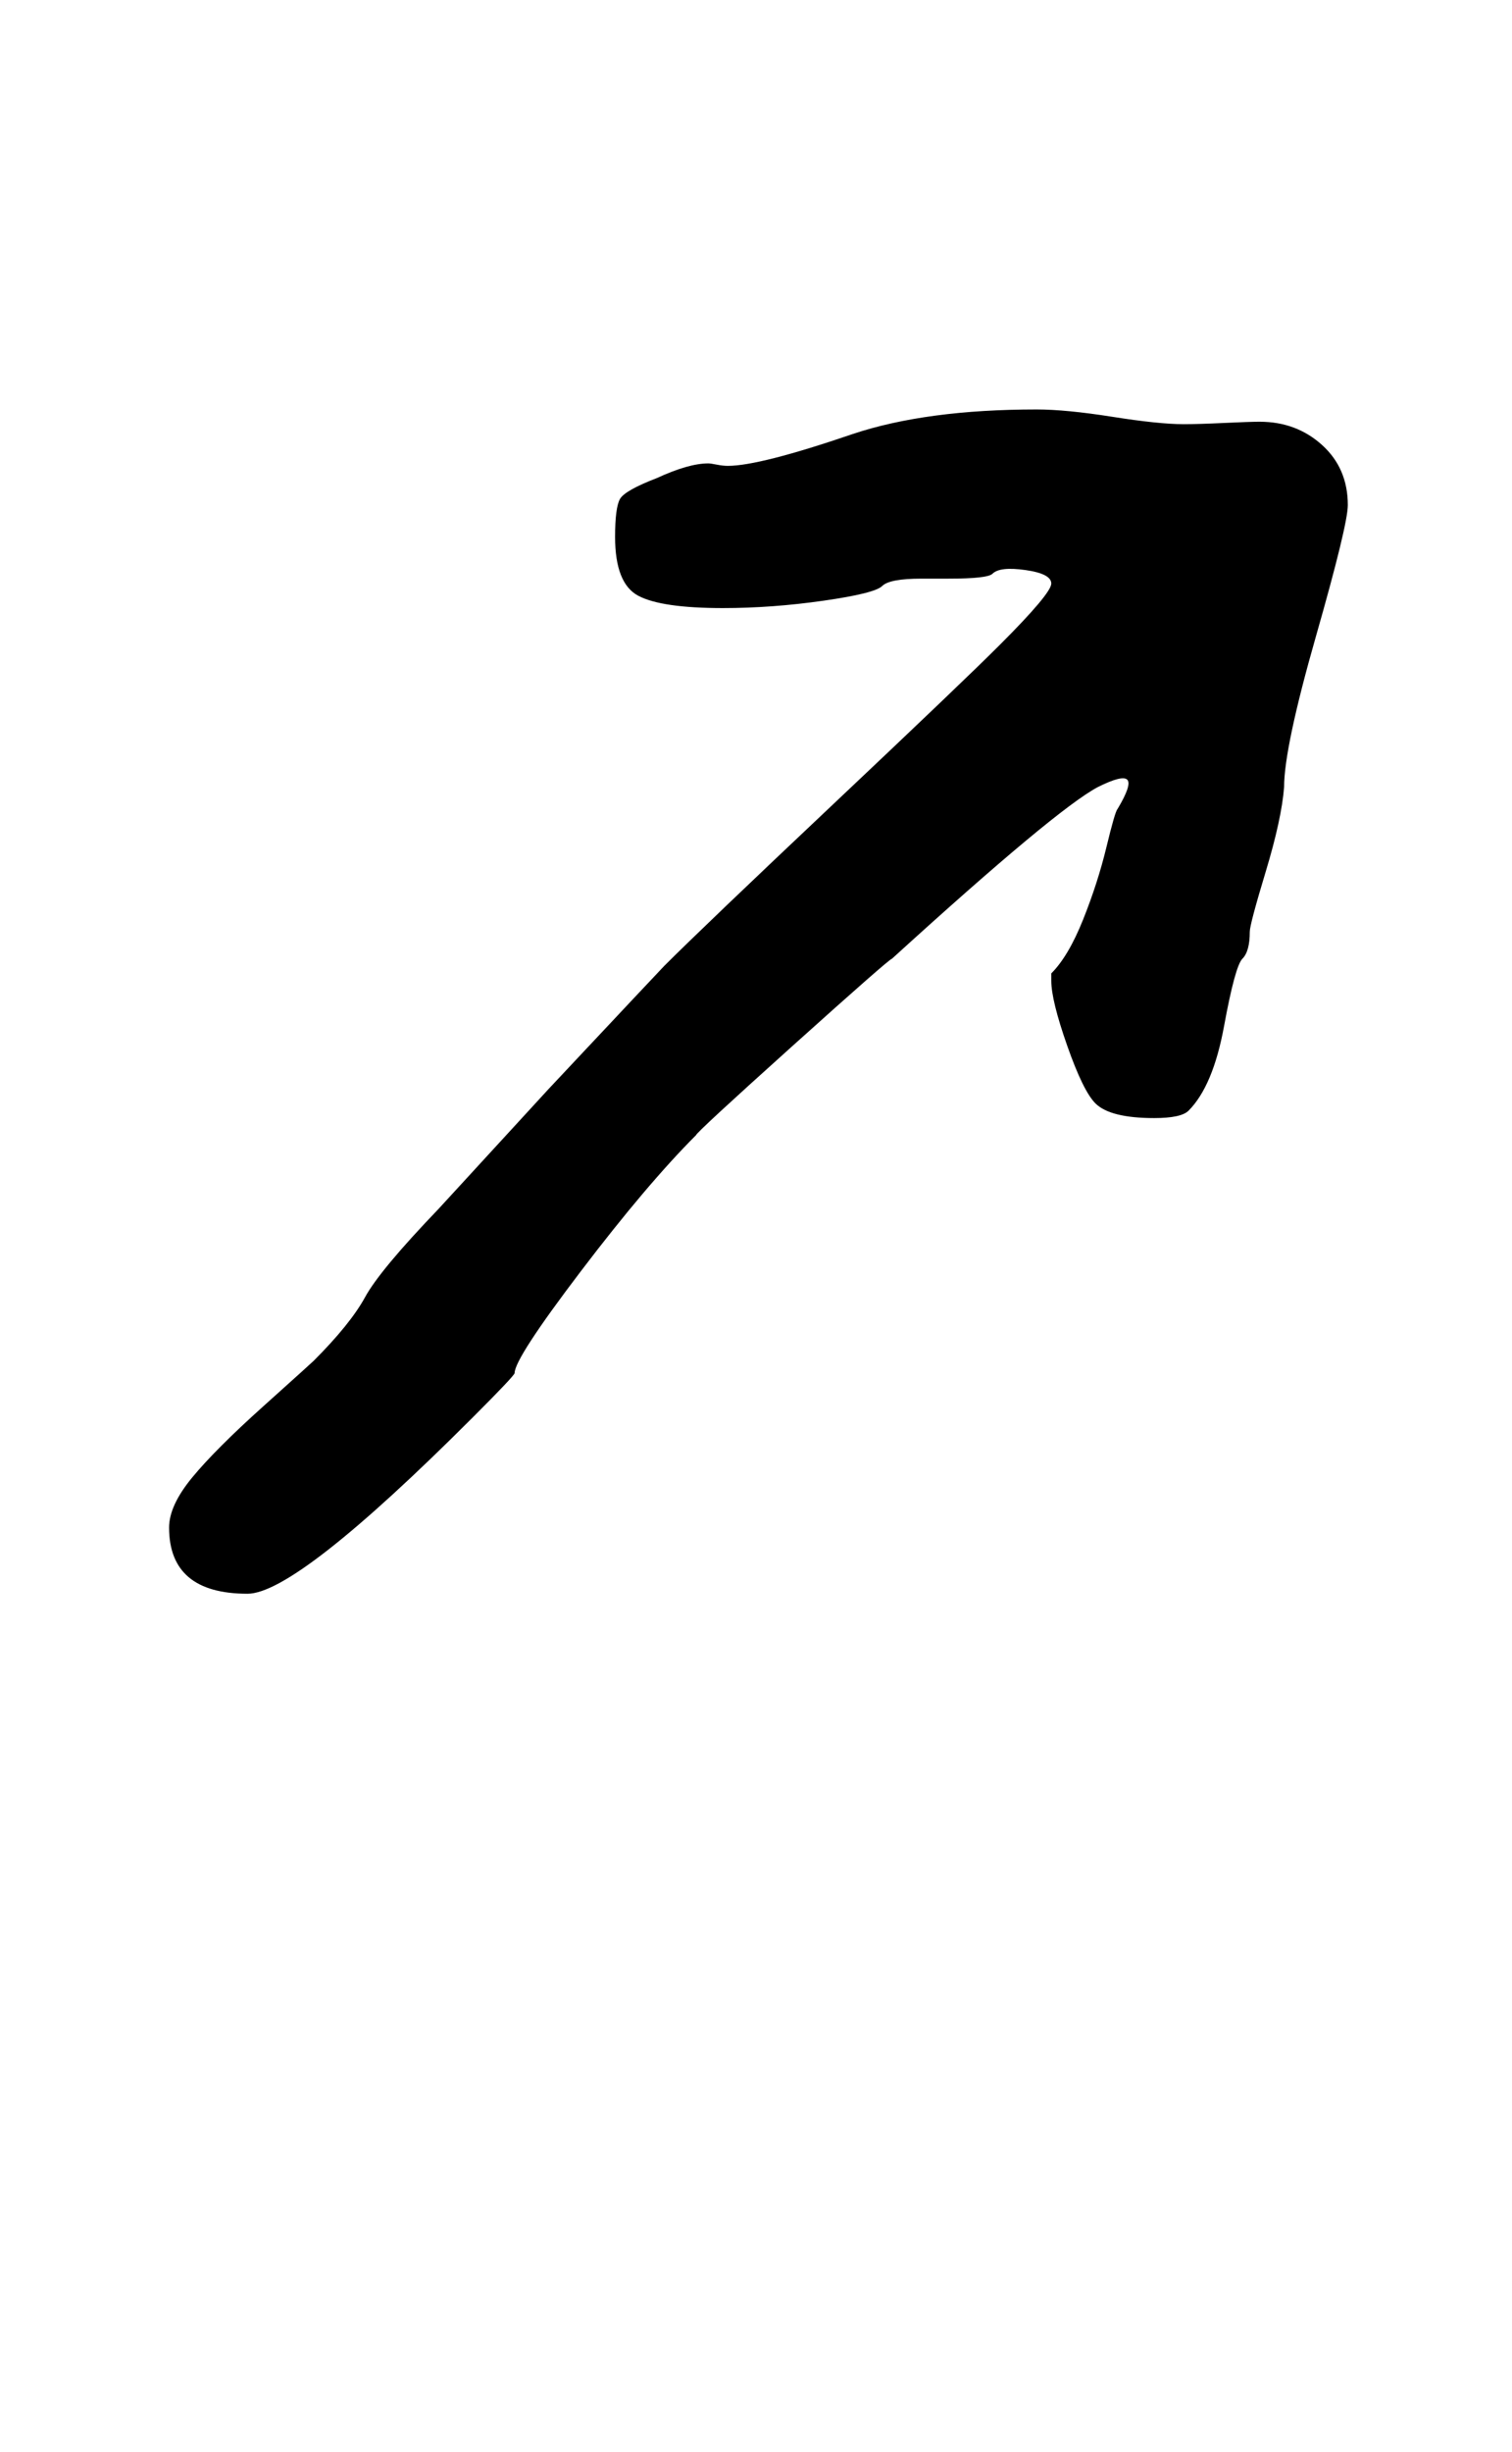 <?xml version="1.0" standalone="no"?>
<!DOCTYPE svg PUBLIC "-//W3C//DTD SVG 1.1//EN" "http://www.w3.org/Graphics/SVG/1.1/DTD/svg11.dtd" >
<svg xmlns="http://www.w3.org/2000/svg" xmlns:xlink="http://www.w3.org/1999/xlink" version="1.1" viewBox="-10 0 617 1000">
   <path fill="currentColor"
d="M540 206q0 8 -13 53.5t-13 61.5q-1 13 -7.5 34.5t-6.5 24.5q0 8 -3 11t-7.5 27.5t-14.5 34.5q-3 3 -14 3q-18 0 -24 -6q-5 -5 -11.5 -23.5t-6.5 -26.5v-3q7 -7 13 -22t9.5 -29.5t4.5 -15.5q6 -10 4 -12t-12 3q-17 9 -84 70q-1 0 -40.5 35.5t-39.5 36.5q-20 20 -47 55.5
t-27 41.5q0 1 -17 18q-72 72 -92 72q-32 0 -32 -27q0 -9 9.5 -20.5t29 -29t20.5 -18.5q15 -15 21 -26t30 -36l45 -49q46 -49 47 -50q16 -16 69 -66t68 -65q21 -21 21 -25t-10.5 -5.5t-13.5 1.5q-2 2 -18 2h-11q-13 0 -16 3t-24 6t-41 3q-25 0 -34.5 -5t-9.5 -24
q0 -12 2 -15.5t15 -8.5q13 -6 21 -6q1 0 3.5 0.5t4.5 0.5q13 0 51 -13q30 -10 75 -10q12 0 31 3t29 3q6 0 16.5 -0.5t14.5 -0.5q15 0 25.5 9.5t10.5 24.5z" />
</svg>
